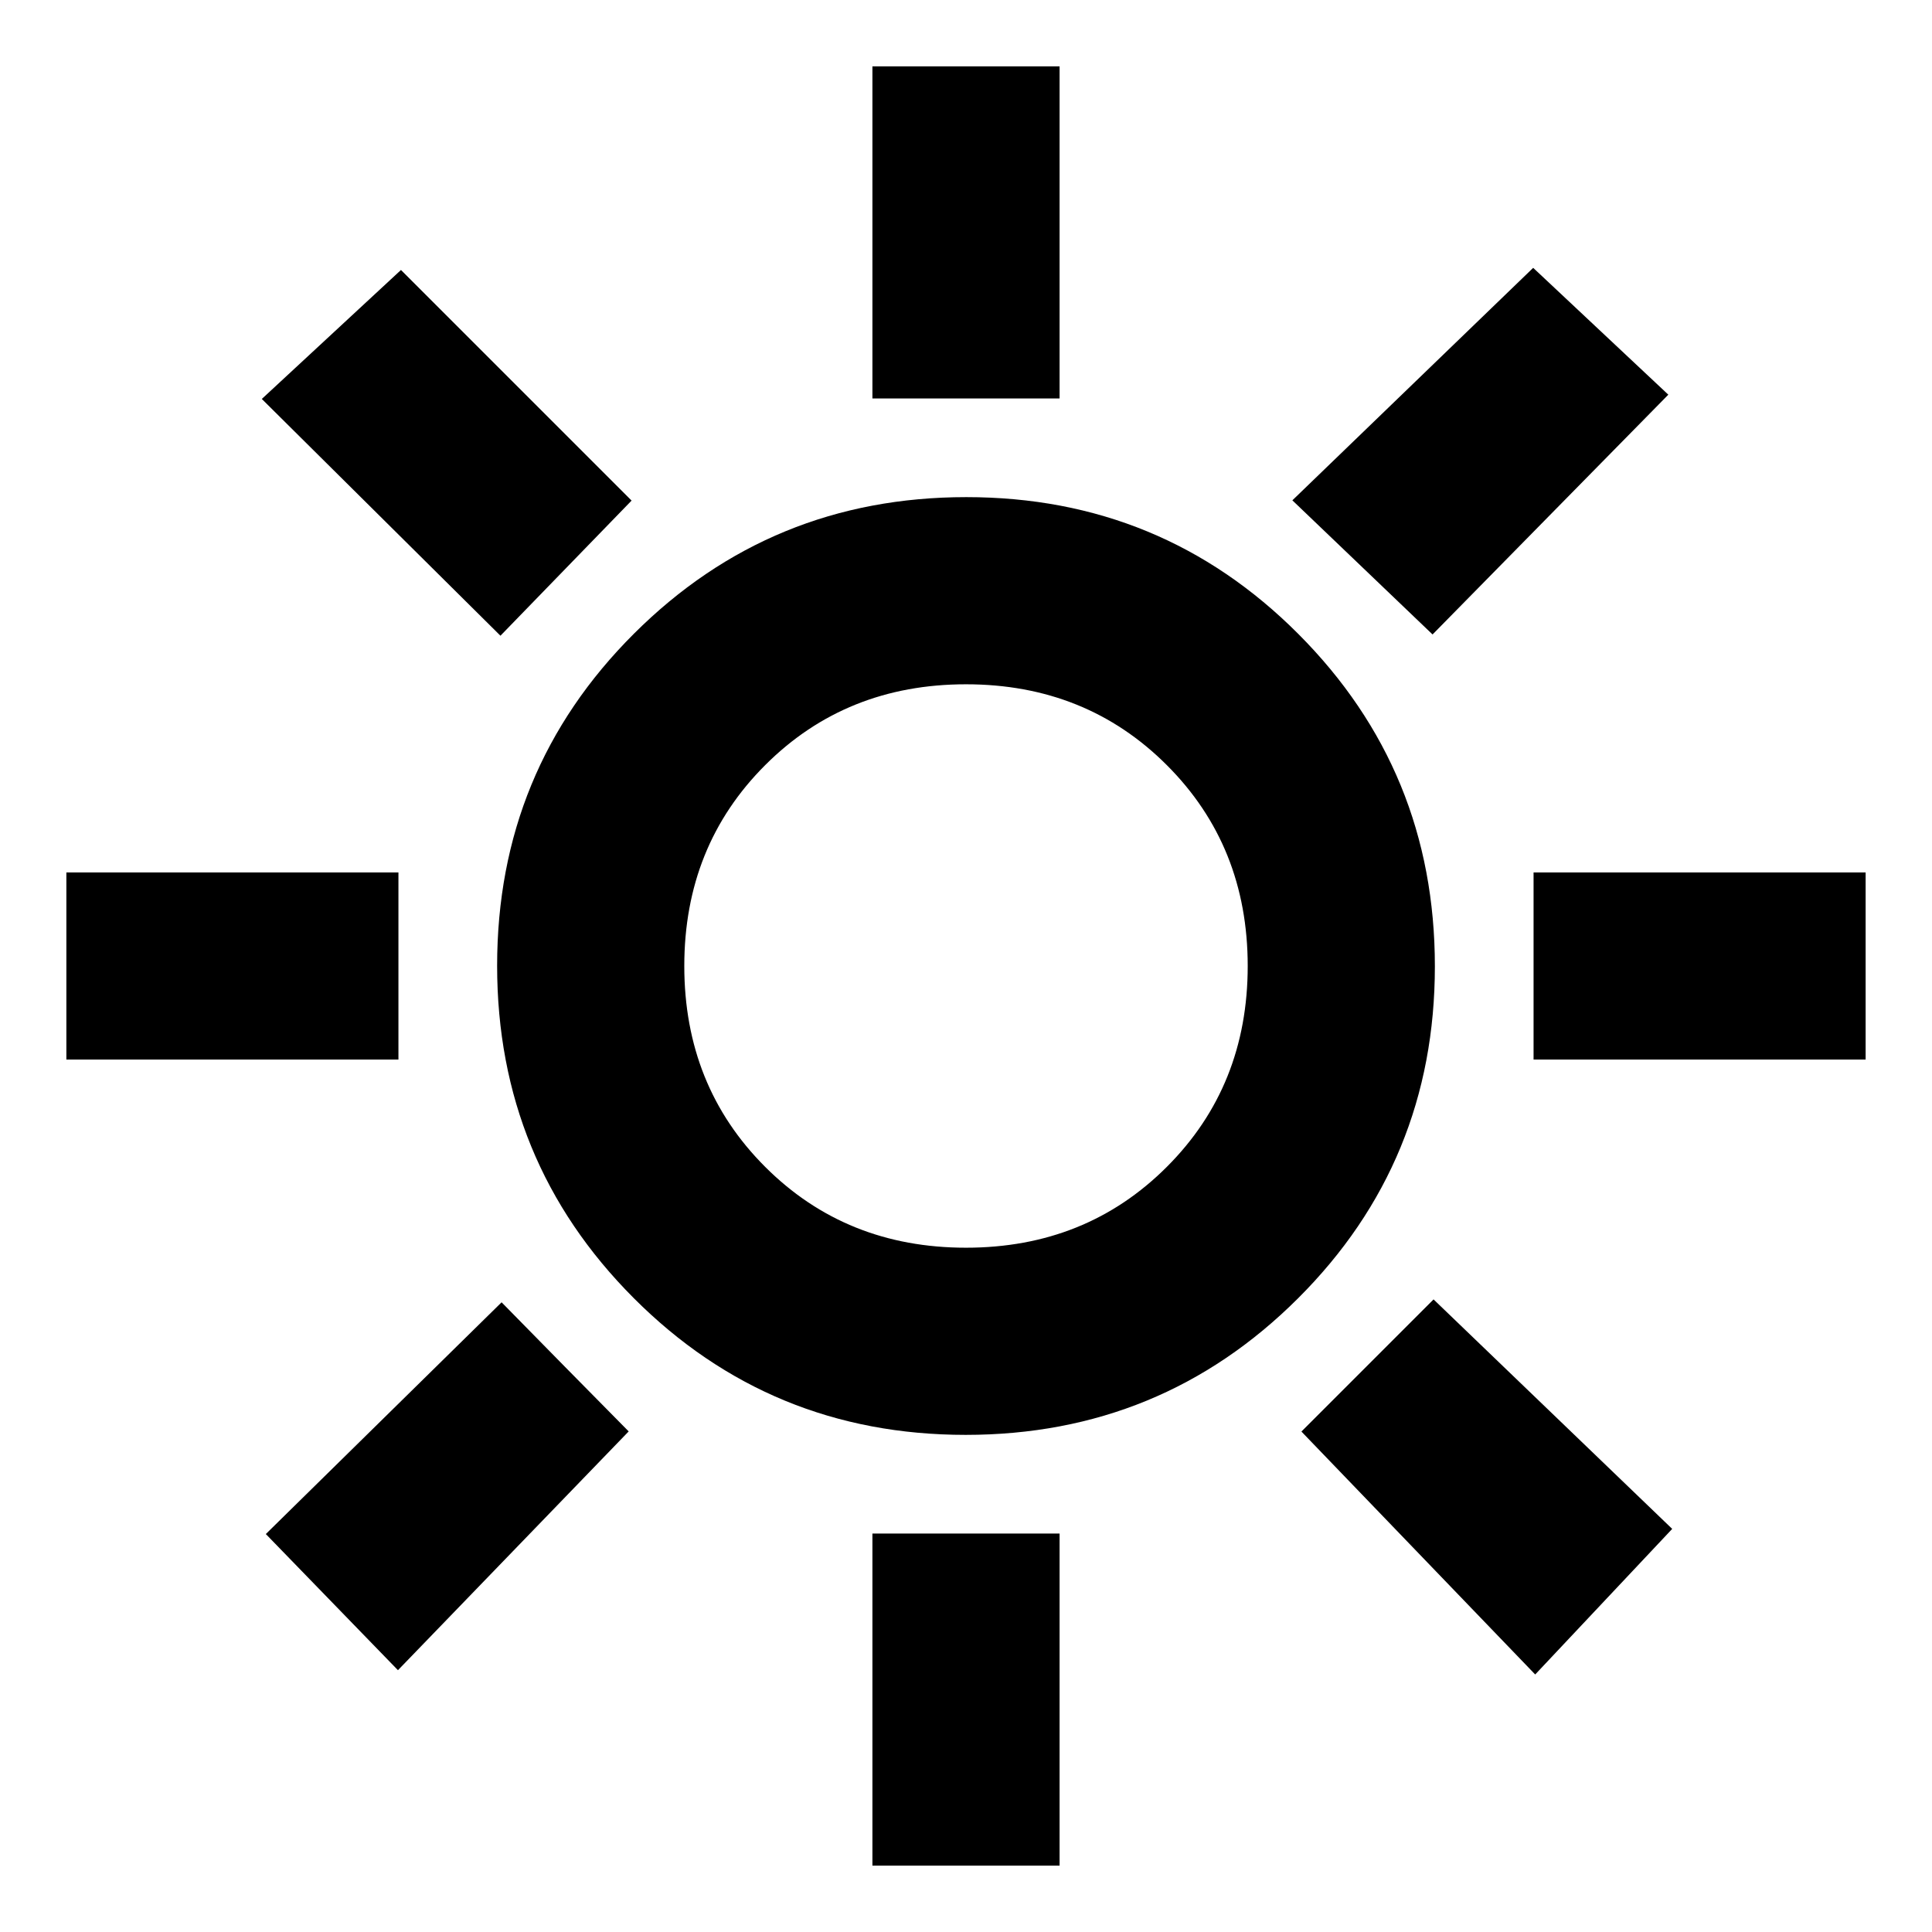 <svg xmlns="http://www.w3.org/2000/svg" height="20" viewBox="0 -960 960 960" width="20"><path d="M433.5-762.02v-165h93v165h-93Zm278.33 117.28-69.66-66.65 119.66-115.52 67.15 63.02-117.15 119.15Zm50.19 211.24v-93h165v93h-165ZM433.5-32.98v-165h93v165h-93ZM248.67-644.11 130.09-761.76l69.15-64.09 114.59 114.59-65.16 67.15Zm514.16 516.15L646.67-248.67l65.66-65.66L830.91-200.3l-68.08 72.34ZM32.98-433.5v-93h165v93h-165Zm164.76 303.41-65.65-67.65 117.15-115.15 31.54 32.11 31.61 32.04-114.65 118.65Zm282.1-116.93q-97.14 0-164.98-68-67.84-68-67.84-165.14 0-97.14 68-164.98 68-67.84 165.14-67.84 97.14 0 164.98 68 67.84 68 67.84 165.14 0 97.14-68 164.98-68 67.84-165.14 67.84Zm.16-93q59.63 0 99.8-40.18 40.18-40.17 40.18-99.8 0-59.63-40.18-99.8-40.17-40.18-99.8-40.18-59.63 0-99.8 40.18-40.18 40.17-40.18 99.8 0 59.63 40.18 99.8 40.17 40.18 99.8 40.18ZM480-480Z"/></svg>